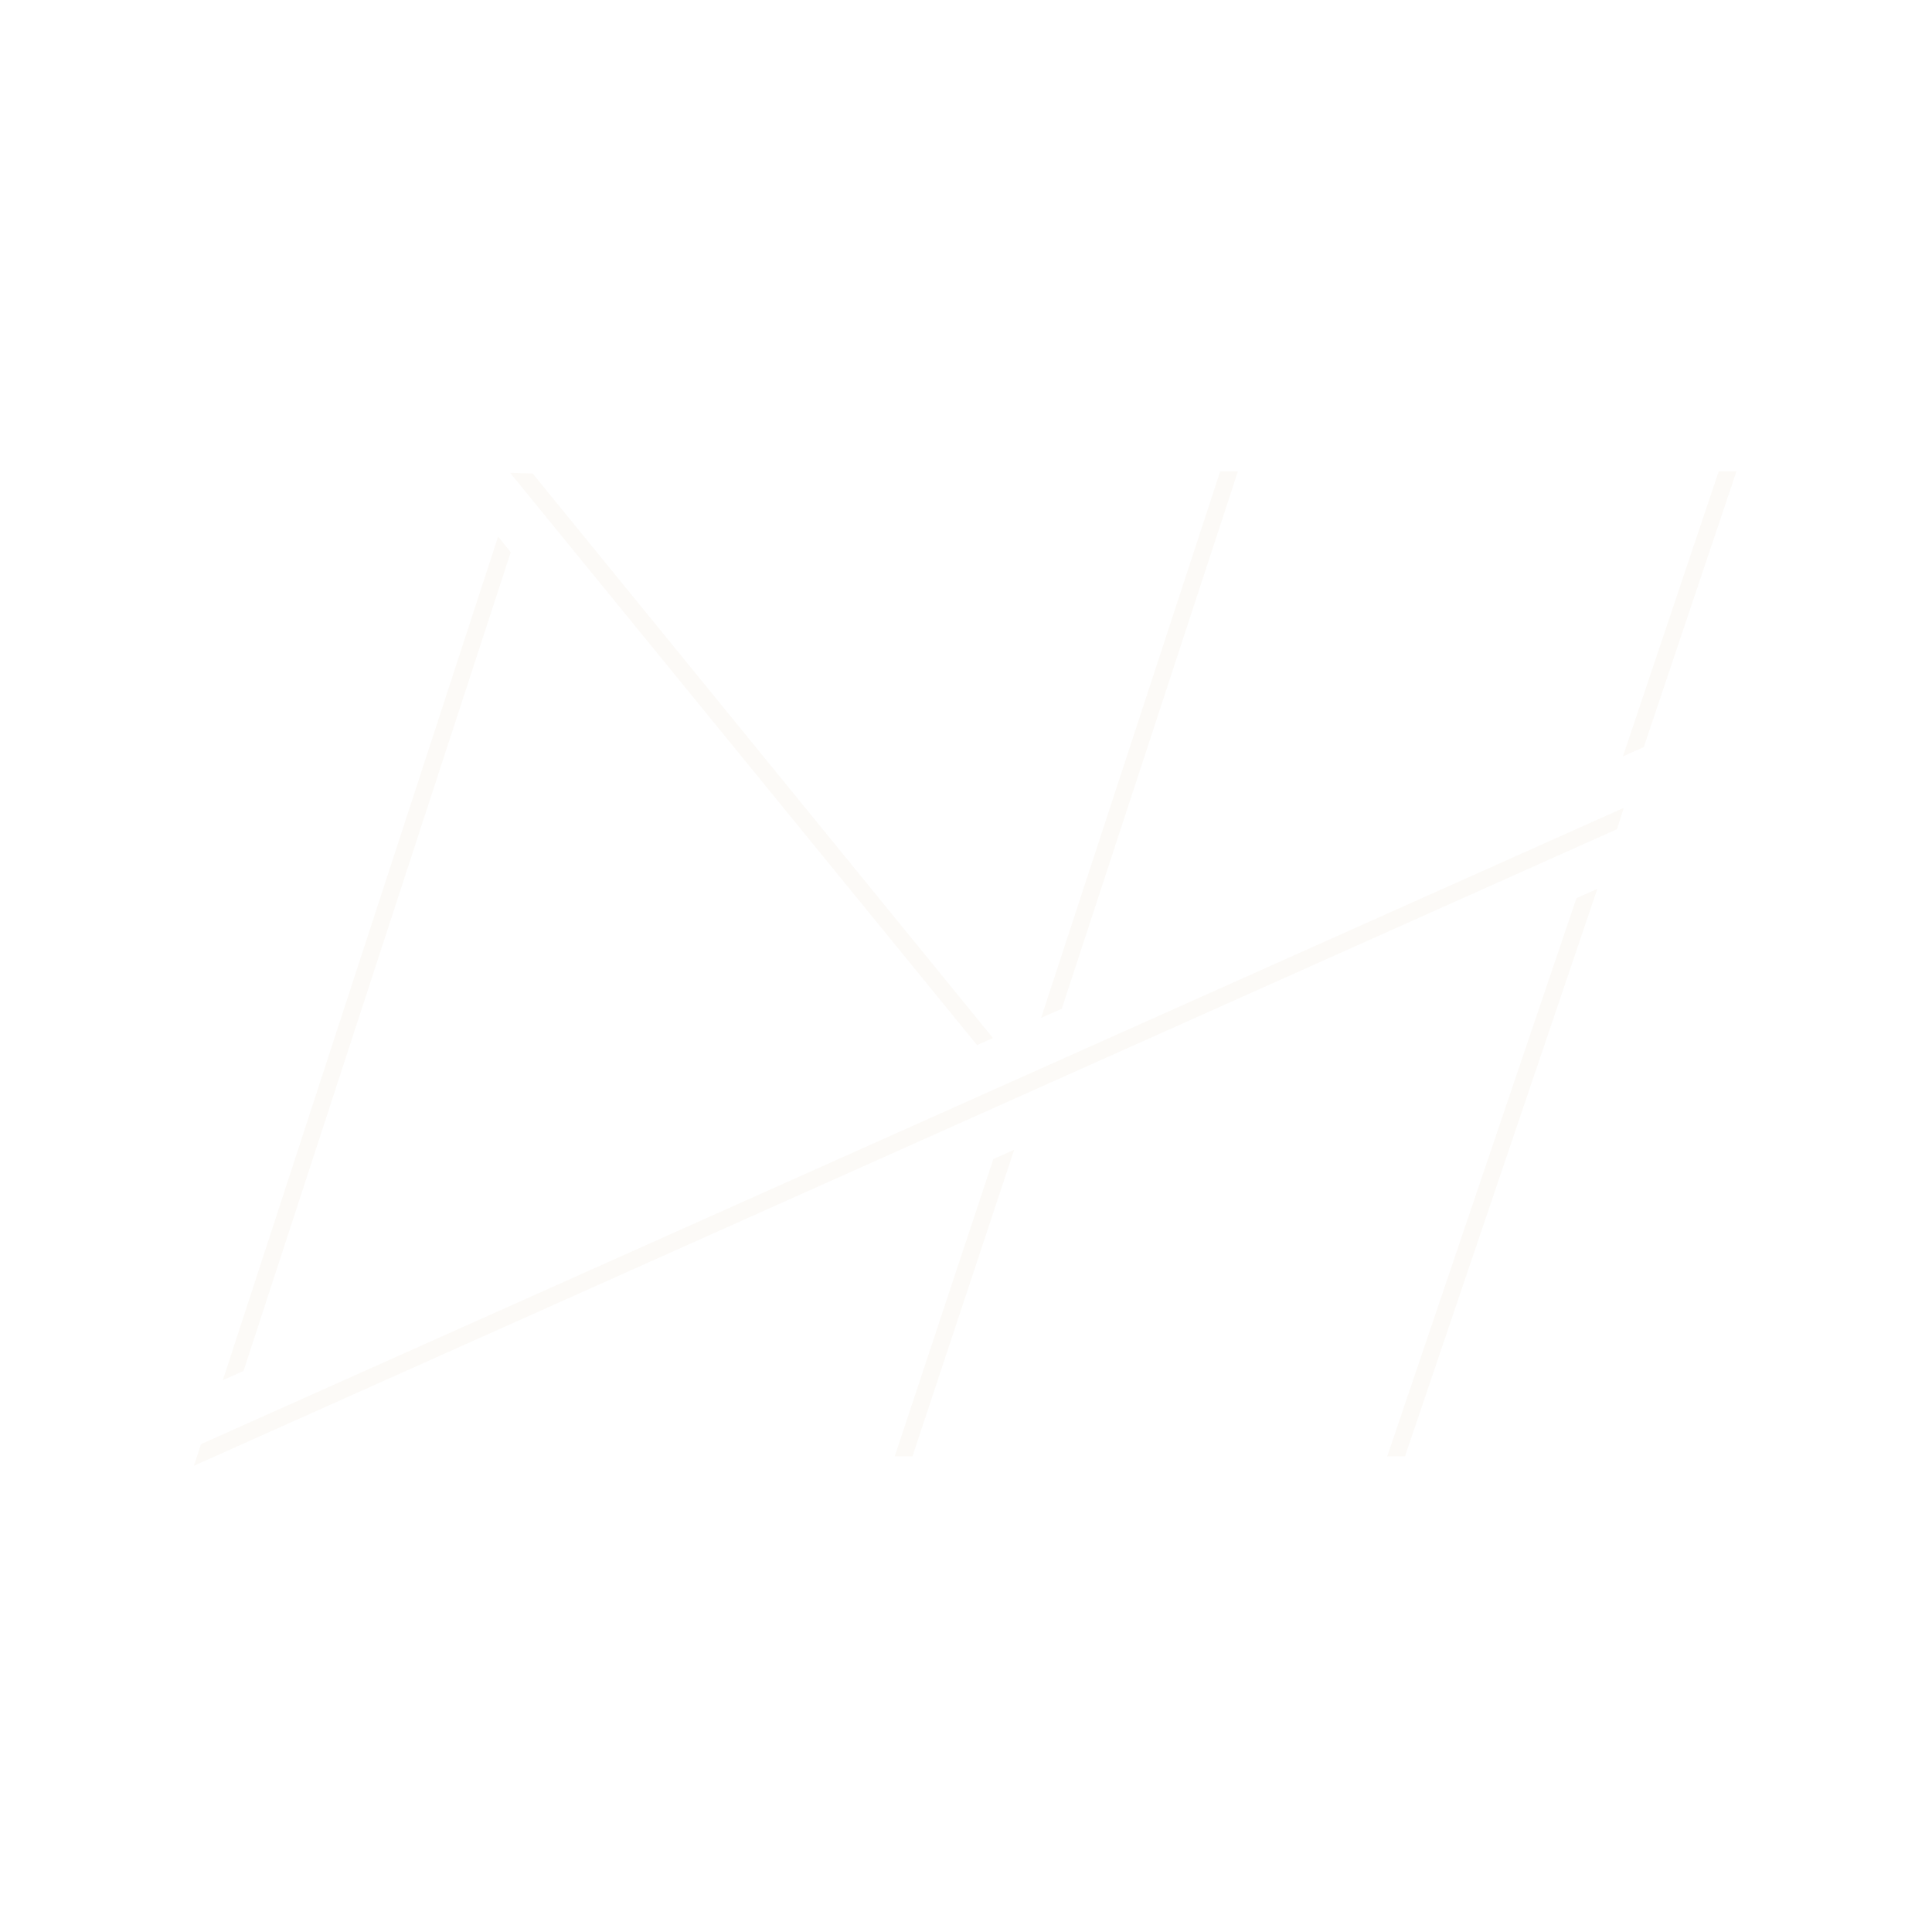 <svg xmlns="http://www.w3.org/2000/svg" width="128" height="128" viewBox="0 0 128 128"><path opacity=".2" fill="#F0E6D8" d="M13.317 95.679l-.469 1.431 94.118-42.101.163-.073.452-1.414-94.102 42.084zM113.871 31.224l-6.347 18.887 1.381-.614 6.142-18.273zM82.017 31.224h-1.174l-11.867 36.216 1.37-.609zM65.786 68.771l-30.491-37.396-1.501-.053 30.939 37.919zM33.769 36.796l.067-.204-.833-1.048-18.241 55.899 1.374-.614zM91.908 96.487h1.177l12.745-37.599-1.385.616zM59.278 96.487h1.175l6.738-20.312-1.379.616z"/></svg>